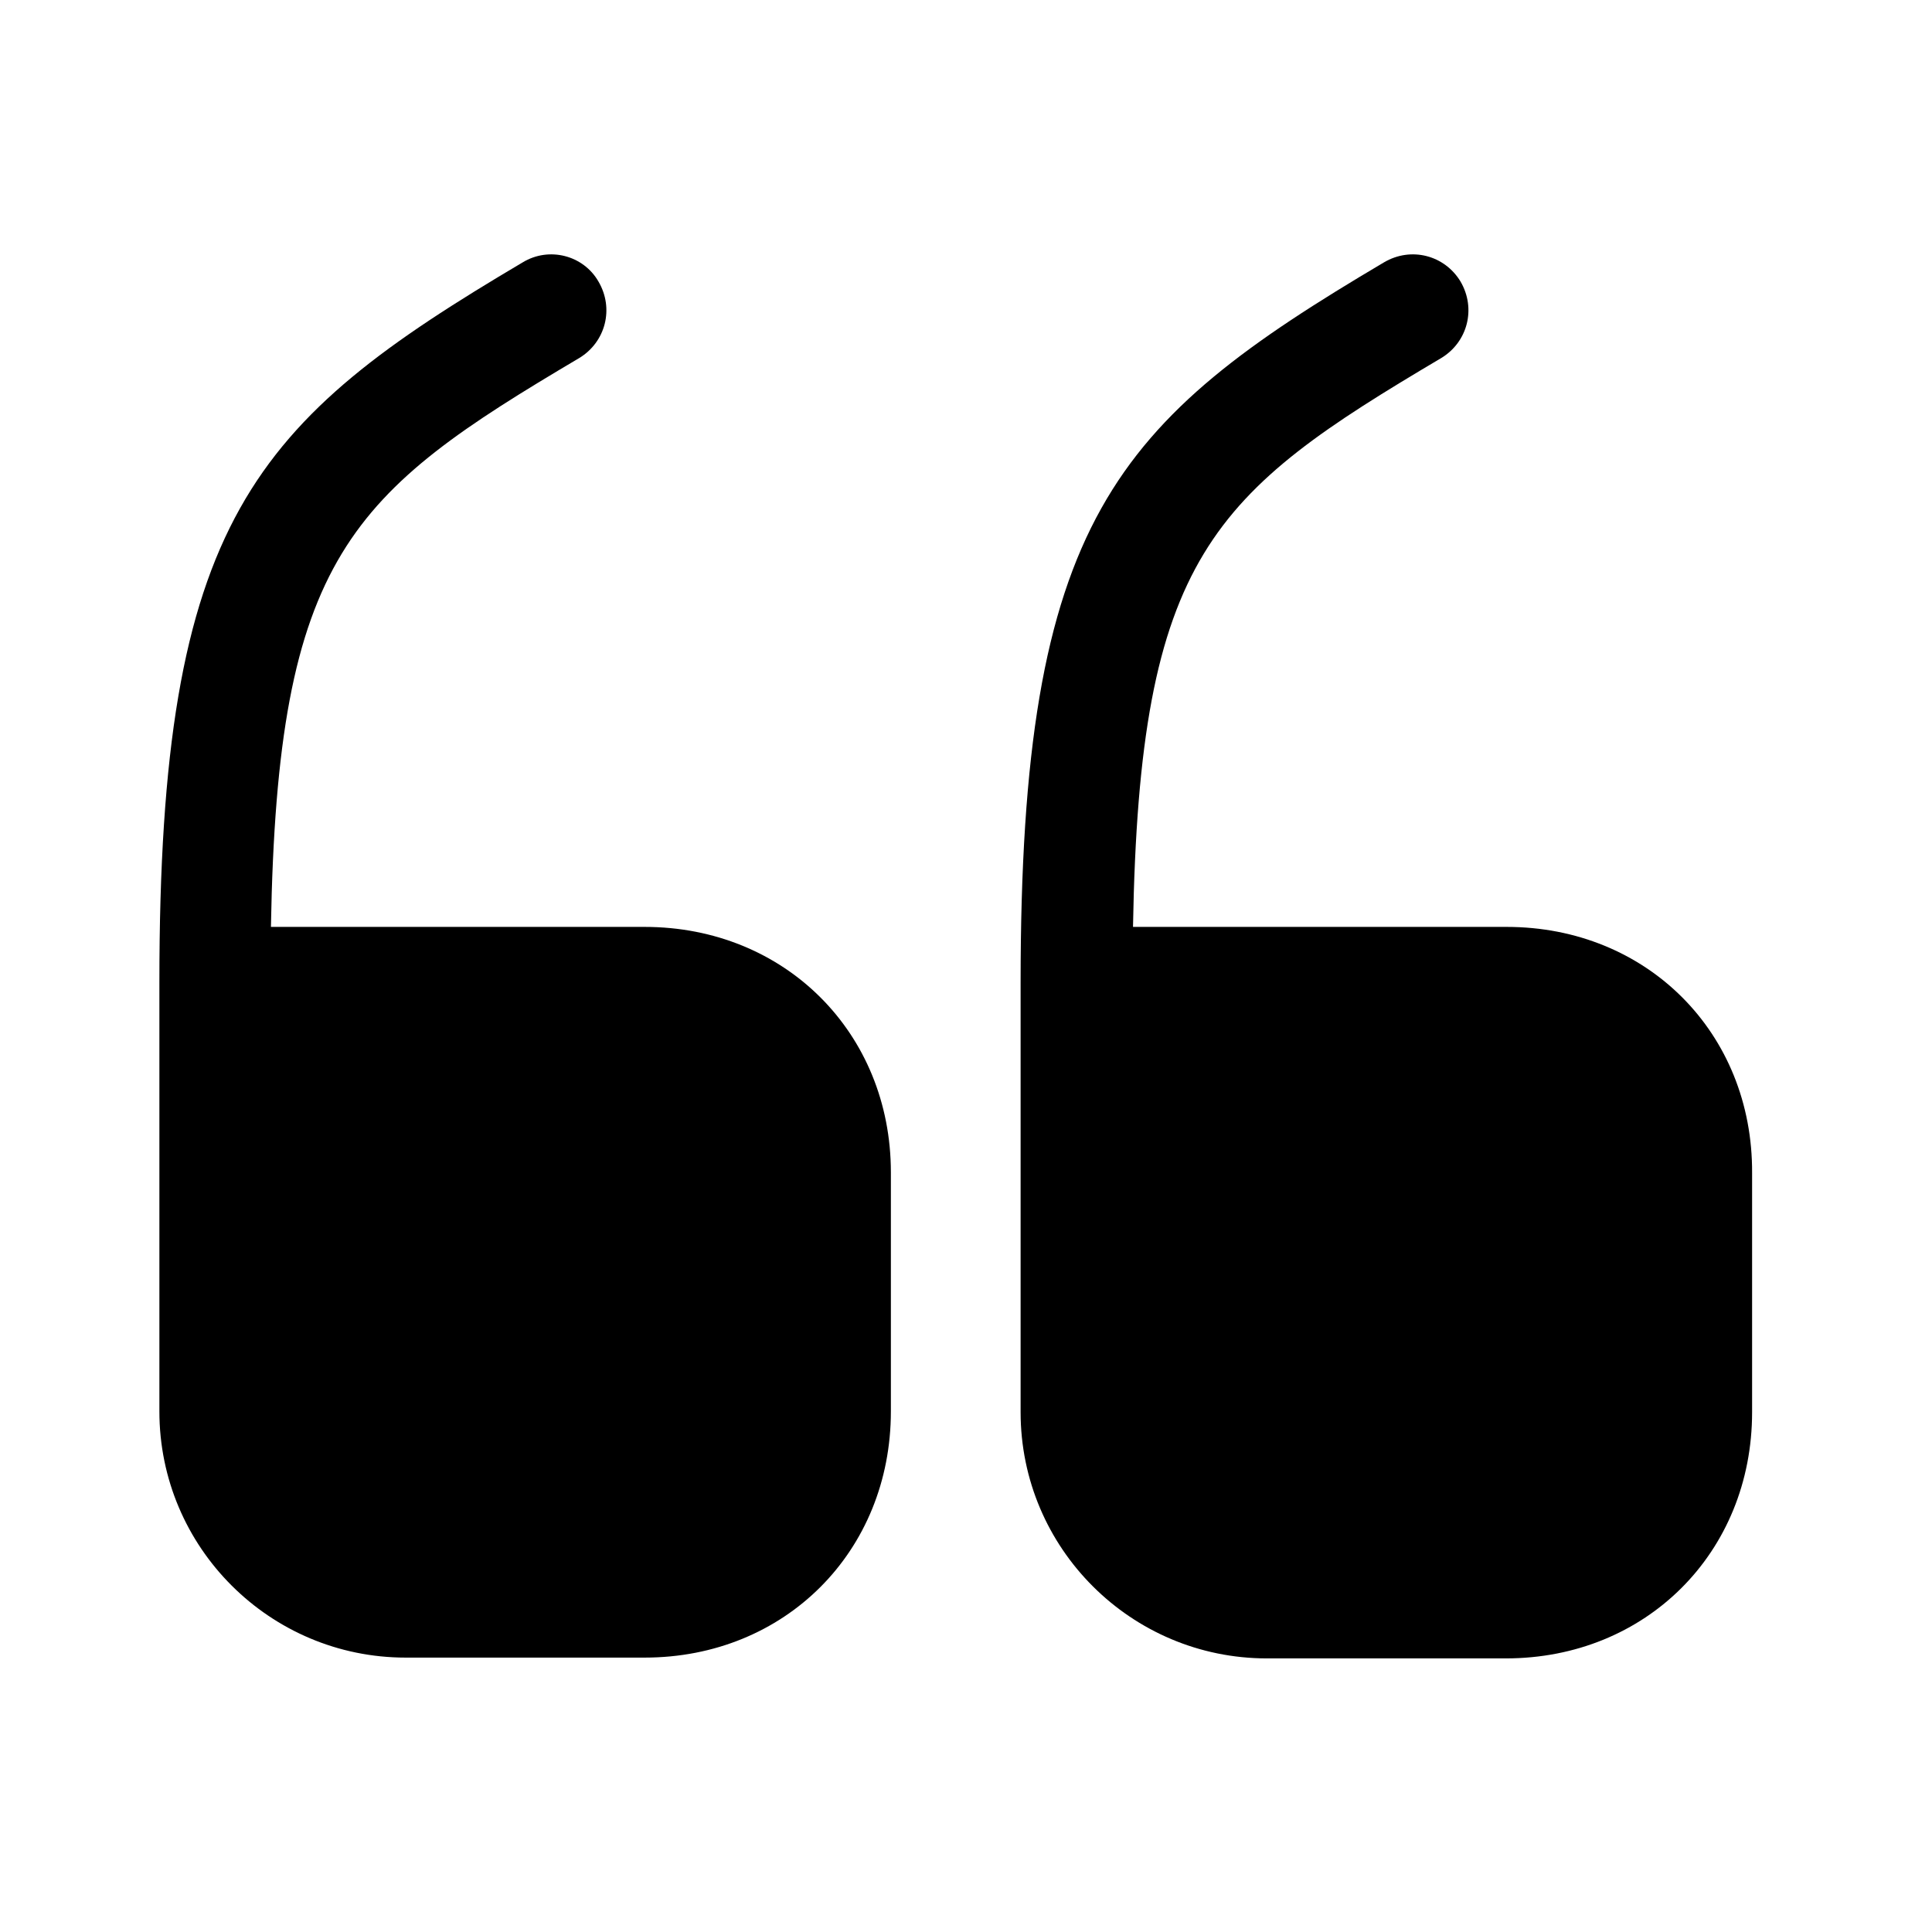 <svg width="34" height="34" viewBox="0 0 34 34" fill="none" xmlns="http://www.w3.org/2000/svg">
<path d="M11.345 16.312H4.768C4.88 9.763 6.17 8.683 10.195 6.3C10.657 6.019 10.812 5.43 10.531 4.953C10.265 4.491 9.662 4.336 9.199 4.617C4.459 7.421 2.805 9.132 2.805 17.279V24.838C2.805 27.236 4.754 29.171 7.138 29.171H11.345C13.813 29.171 15.678 27.306 15.678 24.838V20.631C15.678 18.177 13.813 16.312 11.345 16.312Z" fill="black"/>
<path d="M26.515 16.312H19.939C20.051 9.763 21.341 8.683 25.365 6.3C25.828 6.019 25.982 5.43 25.702 4.953C25.422 4.491 24.833 4.336 24.356 4.617C19.616 7.421 17.961 9.132 17.961 17.293V24.852C17.961 27.25 19.91 29.185 22.294 29.185H26.501C28.969 29.185 30.834 27.32 30.834 24.852V20.645C30.848 18.177 28.983 16.312 26.515 16.312Z" fill="black"/>
</svg>
